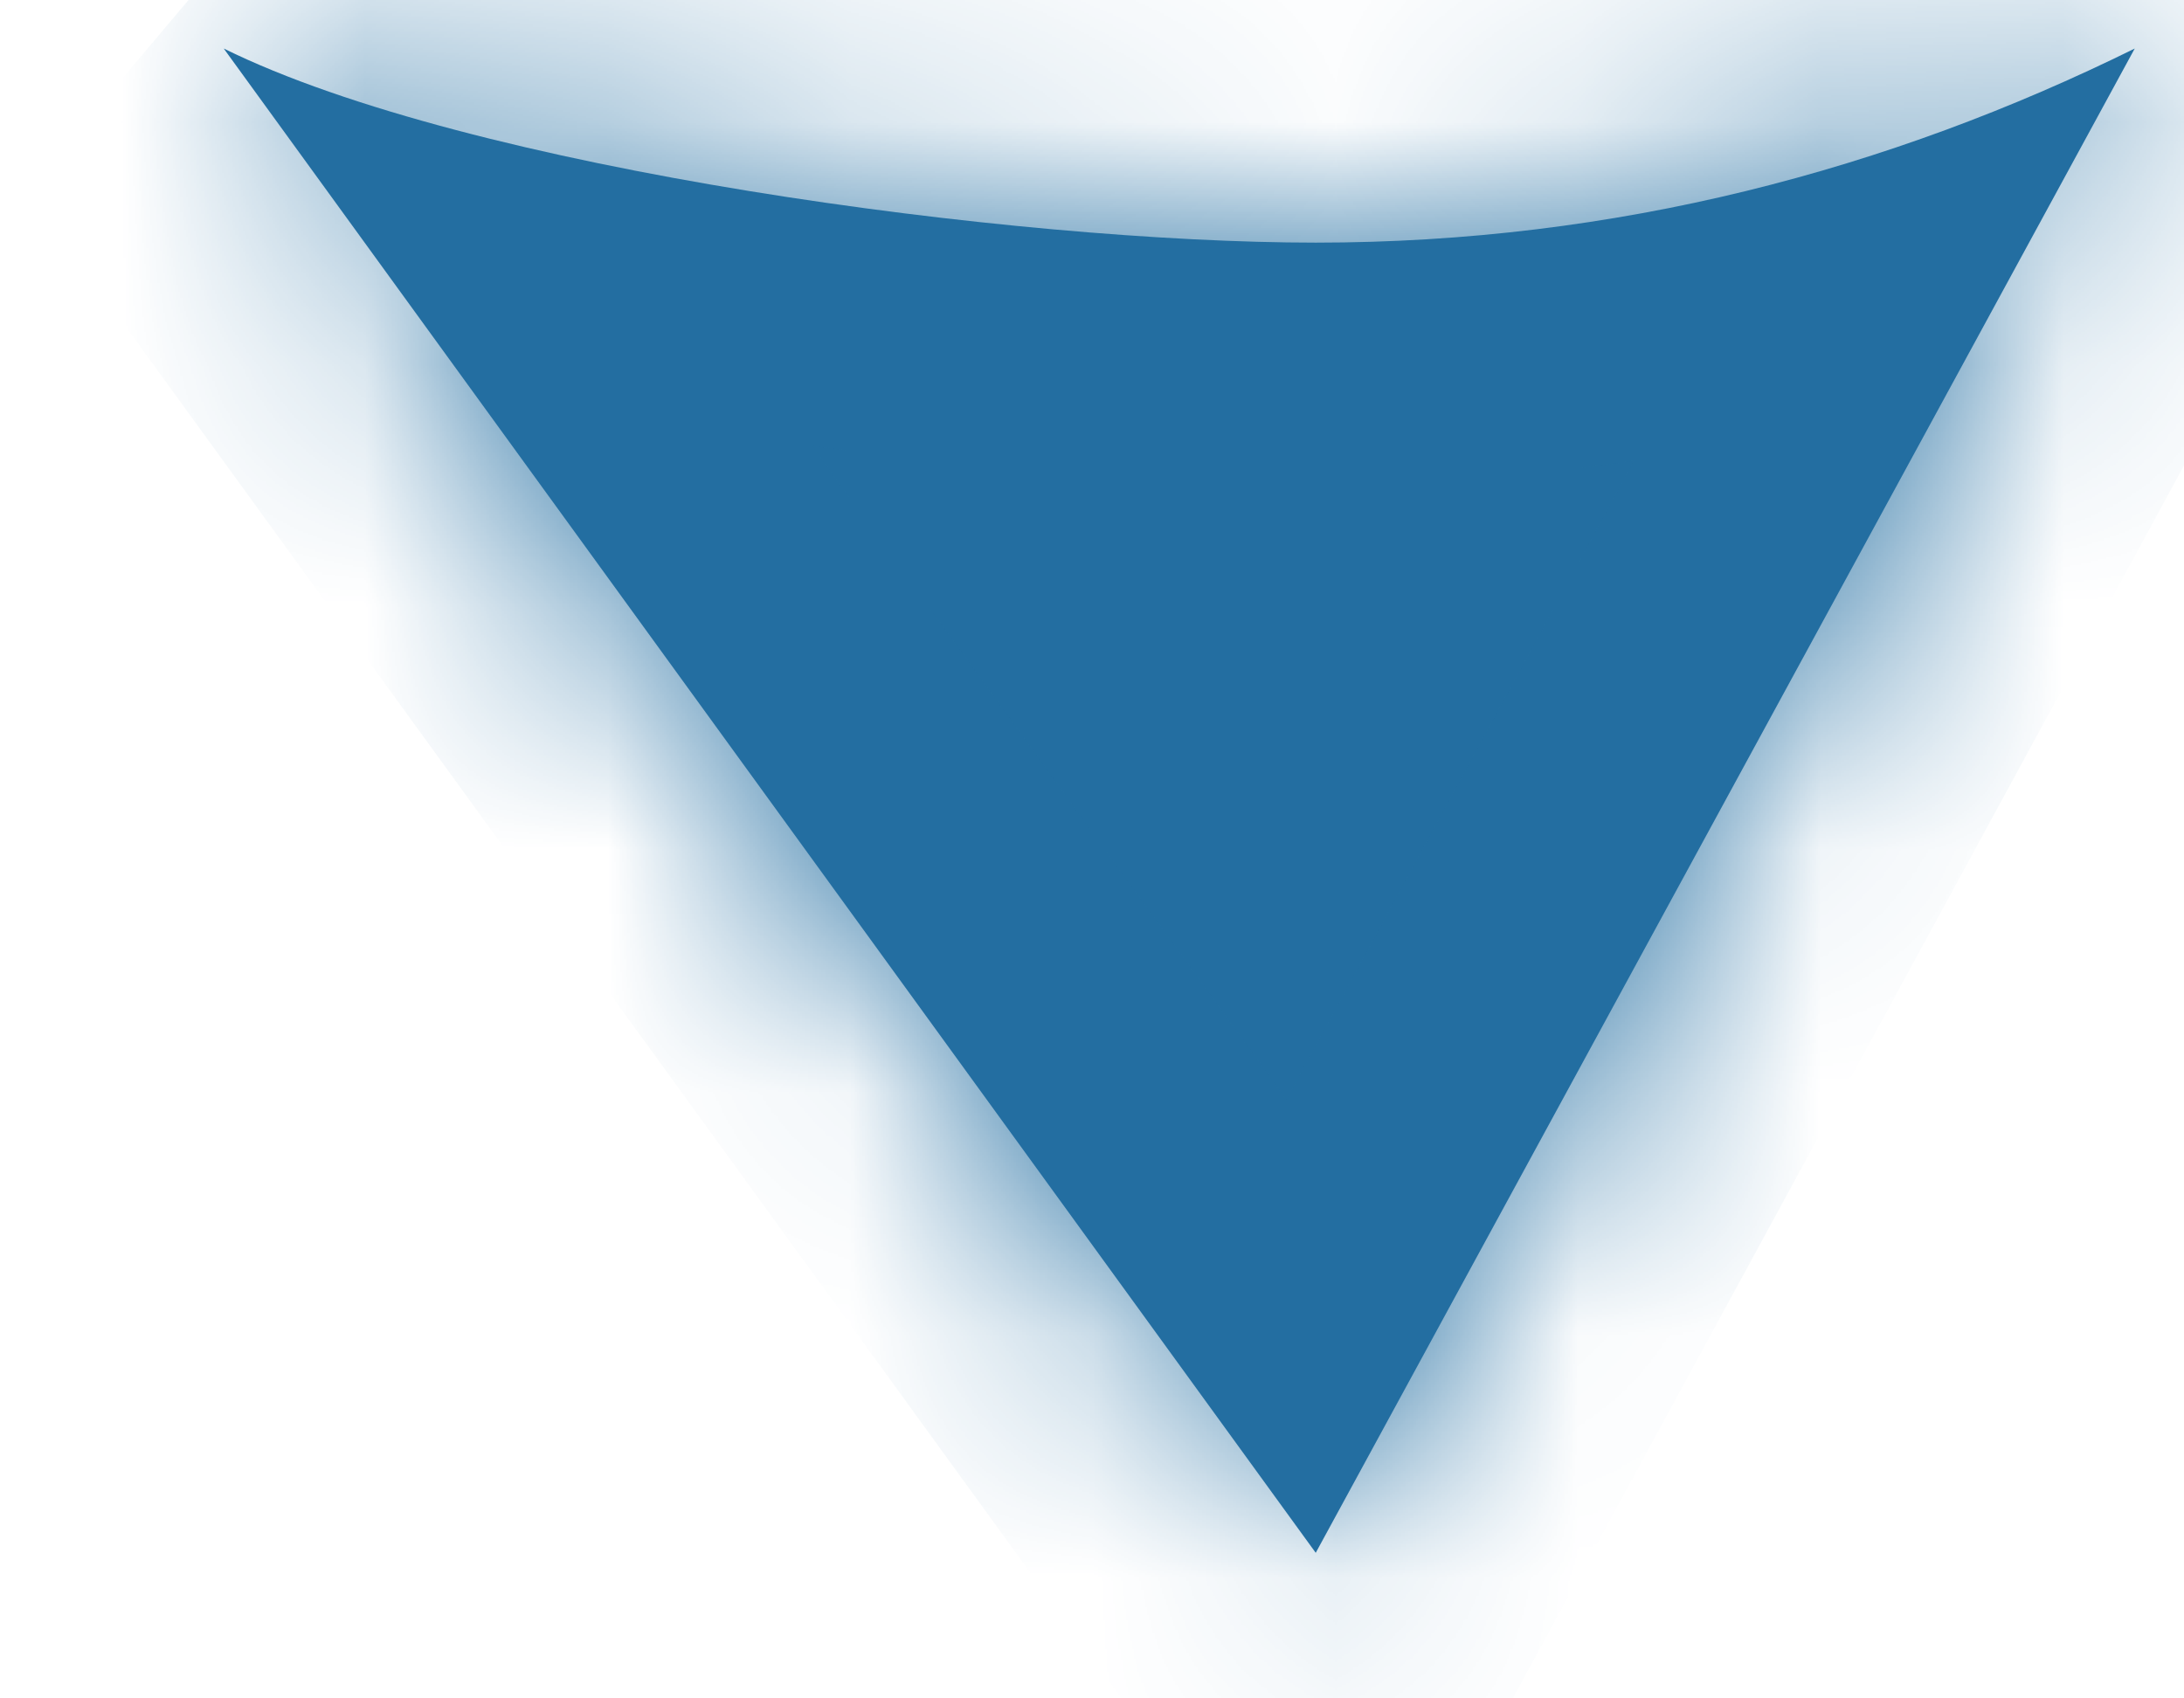 ﻿<?xml version="1.0" encoding="utf-8"?>
<svg version="1.1" xmlns:xlink="http://www.w3.org/1999/xlink" width="9px" height="7px" xmlns="http://www.w3.org/2000/svg">
  <defs>
    <mask fill="white" id="clip325">
      <path d="M 0.922 0.2  C 0.922 0.2  5.422 6.4  5.422 6.4  C 5.422 6.4  8.797 0.2  8.797 0.2  C 7.785 0.7  6.66 1  5.422 1  C 4.185 1  1.935 0.7  0.922 0.2  Z " fill-rule="evenodd" />
    </mask>
  </defs>
  <g transform="matrix(1 0 0 1 -601 -305 )">
    <path d="M 0.922 0.2  C 0.922 0.2  5.422 6.4  5.422 6.4  C 5.422 6.4  8.797 0.2  8.797 0.2  C 7.785 0.7  6.66 1  5.422 1  C 4.185 1  1.935 0.7  0.922 0.2  Z " fill-rule="nonzero" fill="#236ea1" stroke="none" transform="matrix(1 0 0 1 601 305 )" />
    <path d="M 0.922 0.2  C 0.922 0.2  5.422 6.4  5.422 6.4  C 5.422 6.4  8.797 0.2  8.797 0.2  C 7.785 0.7  6.66 1  5.422 1  C 4.185 1  1.935 0.7  0.922 0.2  Z " stroke-width="2" stroke="#236ea1" fill="none" transform="matrix(1 0 0 1 601 305 )" mask="url(#clip325)" />
  </g>
</svg>